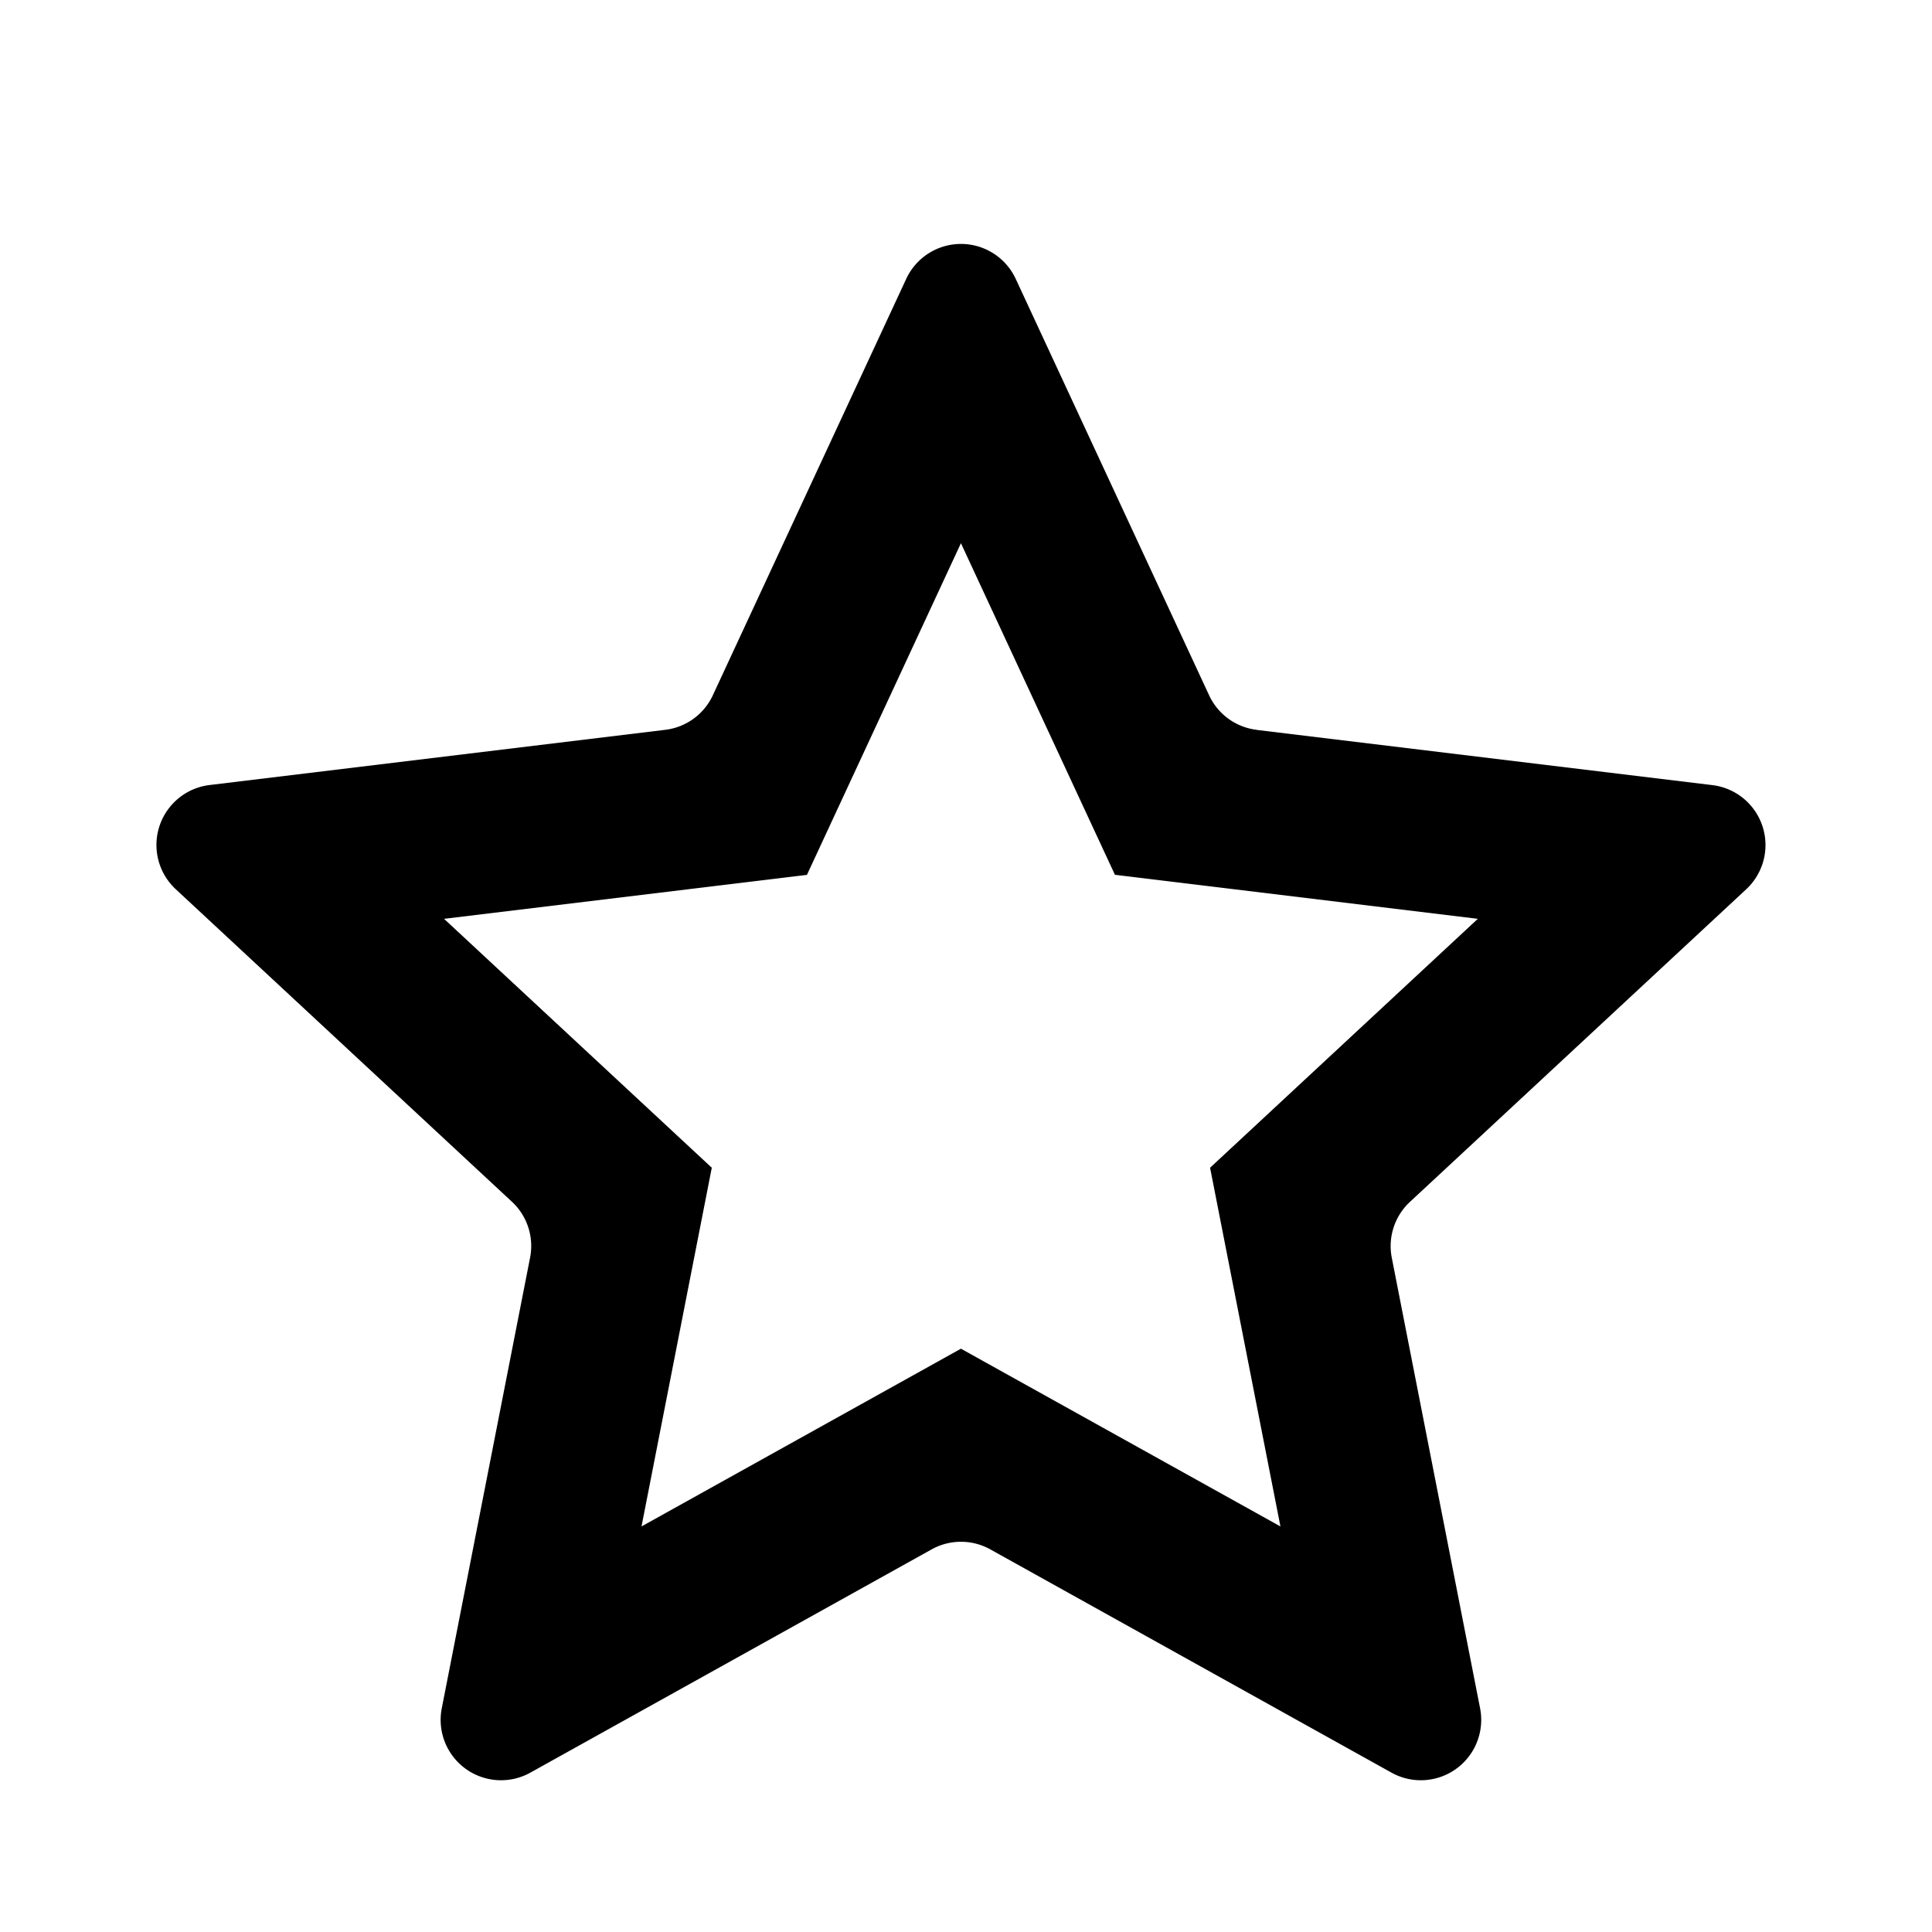 <svg class="tds-svg-icon--fill" viewBox="0 0 24 24" fill="currentColor" xmlns="http://www.w3.org/2000/svg">
    <g clip-path="url(#a)">
        <path fill-rule="evenodd" clip-rule="evenodd"
            d="M15.61 9.066a.75.75 0 0 1-.59-.429l-2.402-5.172a.75.75 0 0 0-1.361 0L8.855 8.637a.75.75 0 0 1-.59.429l-5.662.686a.75.75 0 0 0-.42 1.294l4.177 3.883a.75.75 0 0 1 .225.693L5.488 21.22a.75.75 0 0 0 1.101.8l4.984-2.773a.75.75 0 0 1 .729 0l4.983 2.773a.75.75 0 0 0 1.101-.8l-1.097-5.597a.75.75 0 0 1 .226-.693l4.177-3.883a.75.75 0 0 0-.42-1.294l-5.662-.686Zm2.748 2.348-4.508-.547-1.913-4.119-1.913 4.12-4.508.546 3.326 3.092-.873 4.456 3.968-2.208 3.969 2.208-.874-4.456 3.326-3.092Z"
            fill="currentColor" />
    </g>
    <defs>
        <clipPath id="a">
            <path fill="#fff" d="M0 0h24v24H0z" />
        </clipPath>
    </defs>
</svg>